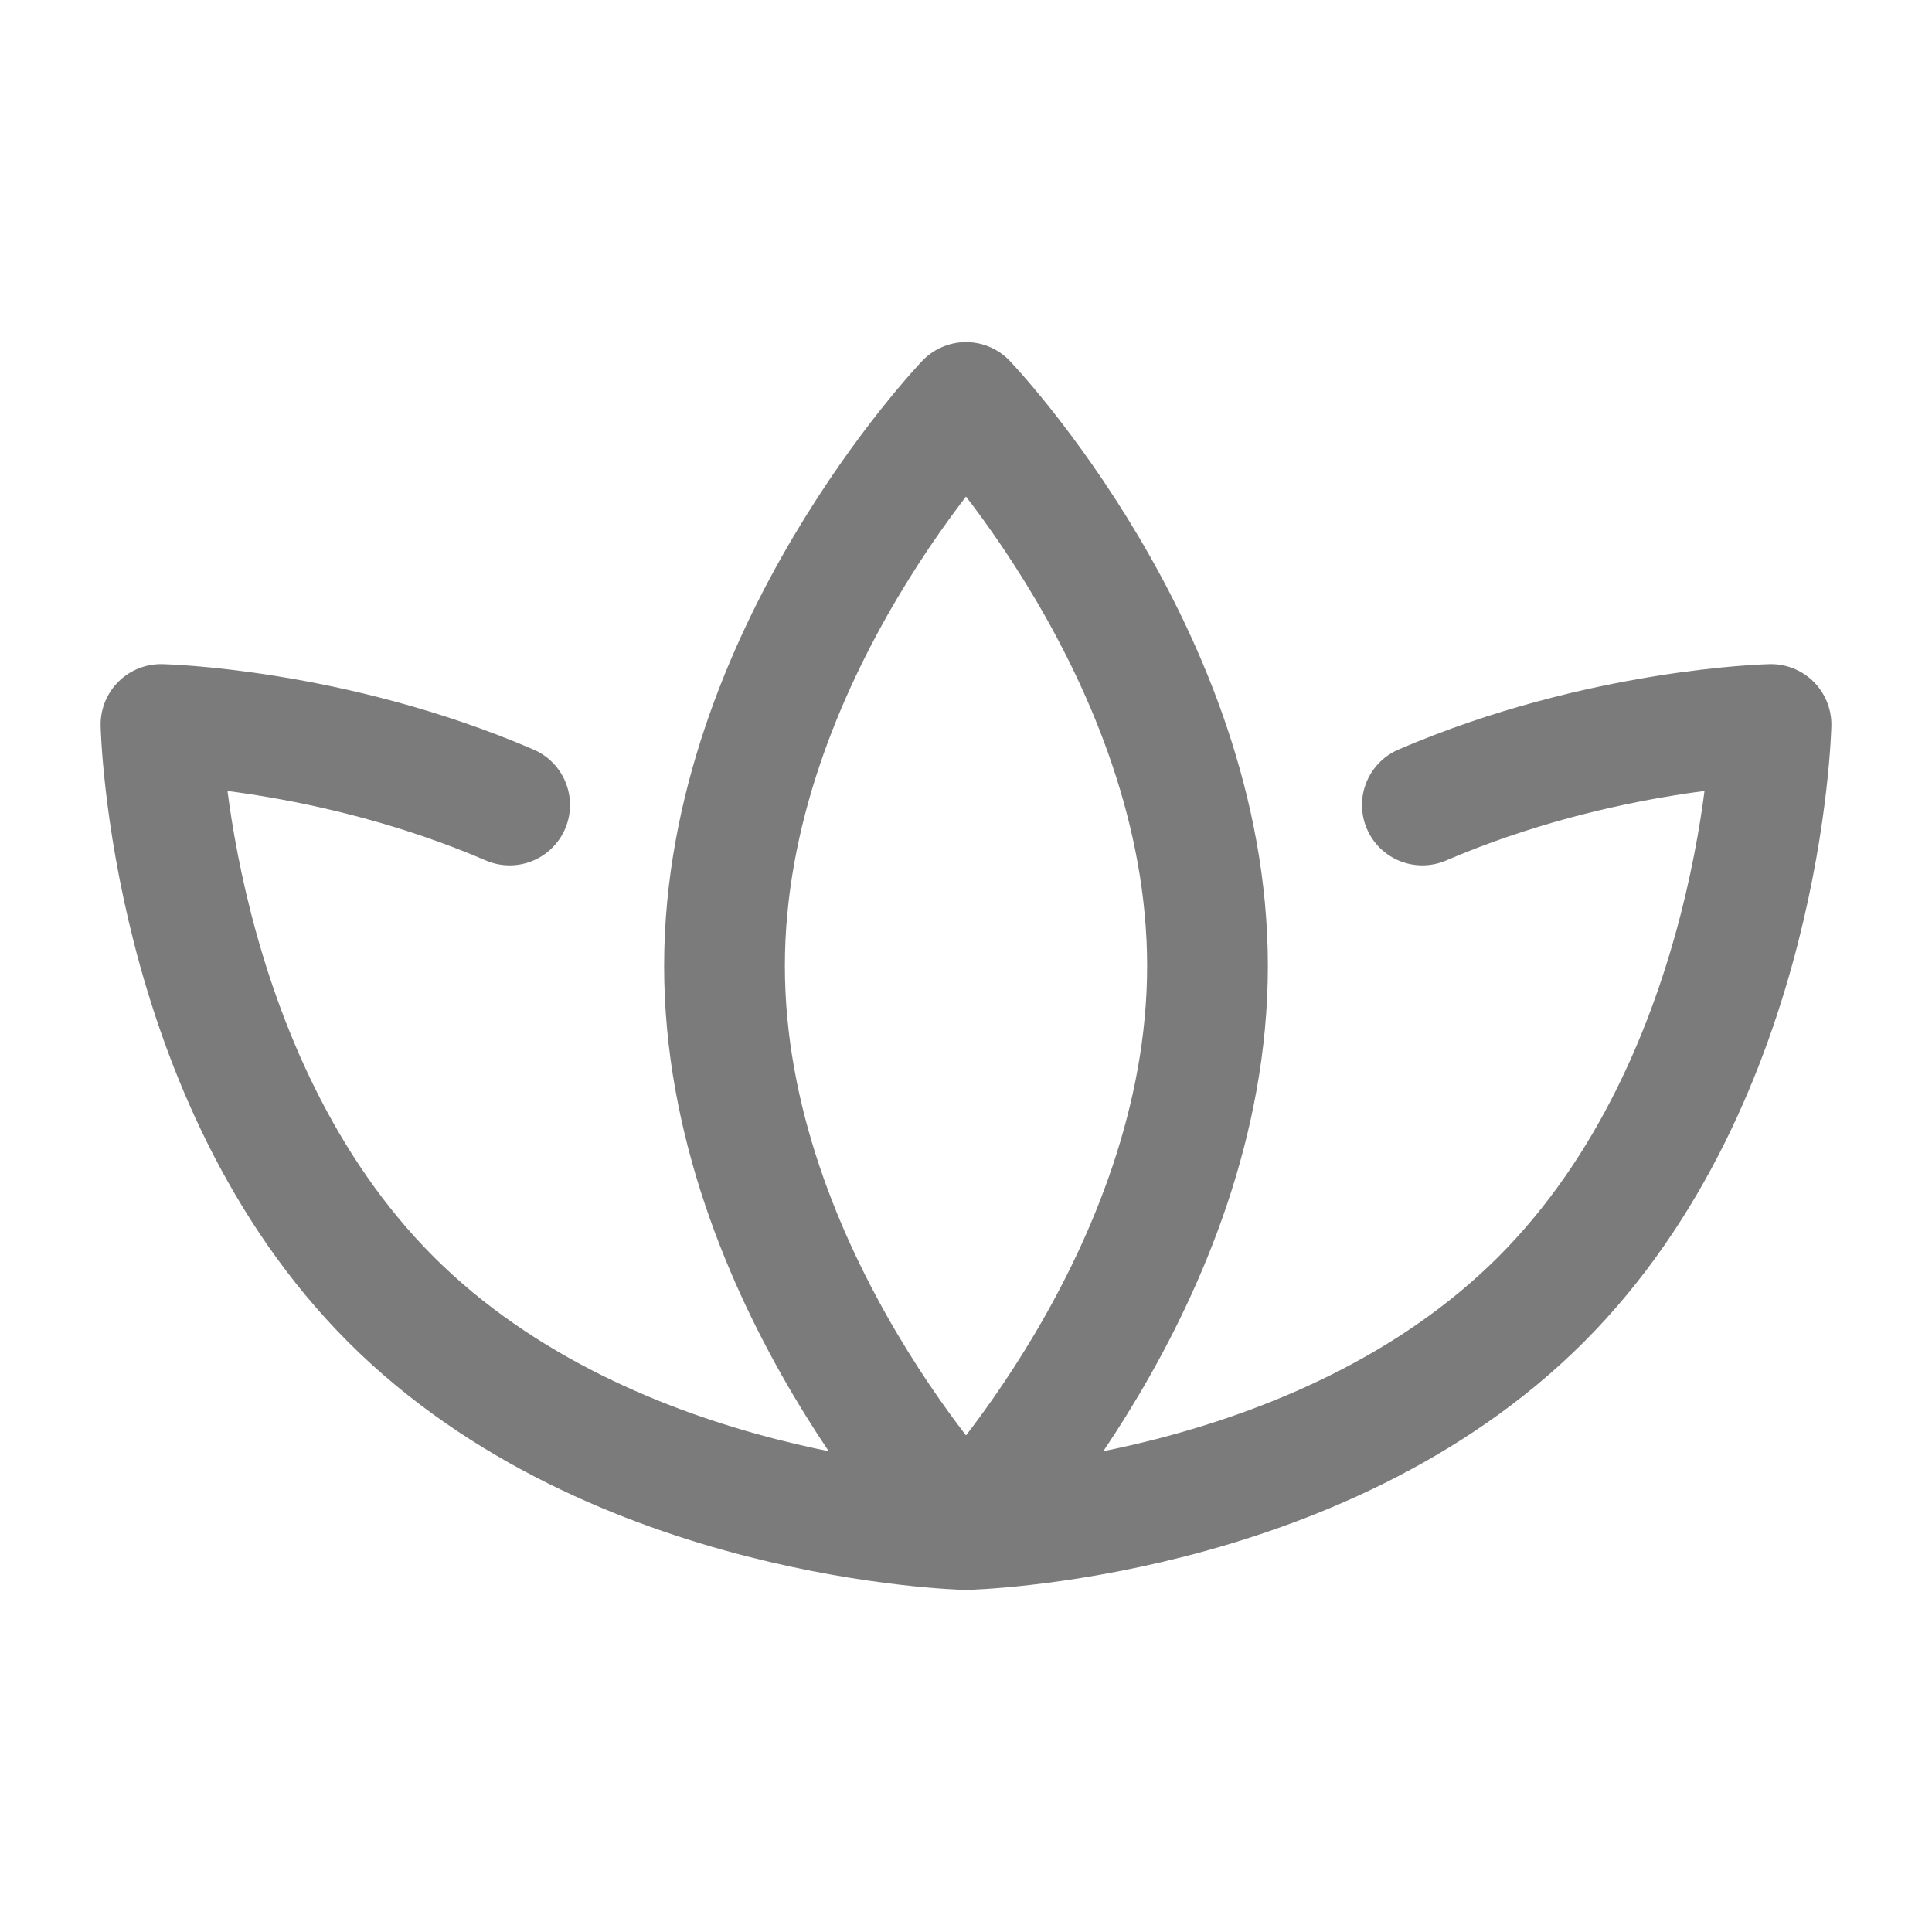 <svg width="24" height="24" viewBox="0 0 24 24" fill="none" xmlns="http://www.w3.org/2000/svg">
<path d="M9 12C9 15.866 12 19 12 19C12 19 15 15.866 15 12C15 8.134 12 5 12 5C12 5 9 8.134 9 12Z" stroke="#7B7B7B" stroke-width="1.5" stroke-linejoin="round"/>
<path d="M6.331 10C4.114 9.046 2 9 2 9C2 9 2.096 13.381 4.857 16.143C7.619 18.904 12 19 12 19C12 19 16.381 18.904 19.143 16.143C21.904 13.381 22 9 22 9C22 9 19.886 9.046 17.669 10" stroke="#7B7B7B" stroke-width="1.5" stroke-linecap="round" stroke-linejoin="round"/>
</svg>

